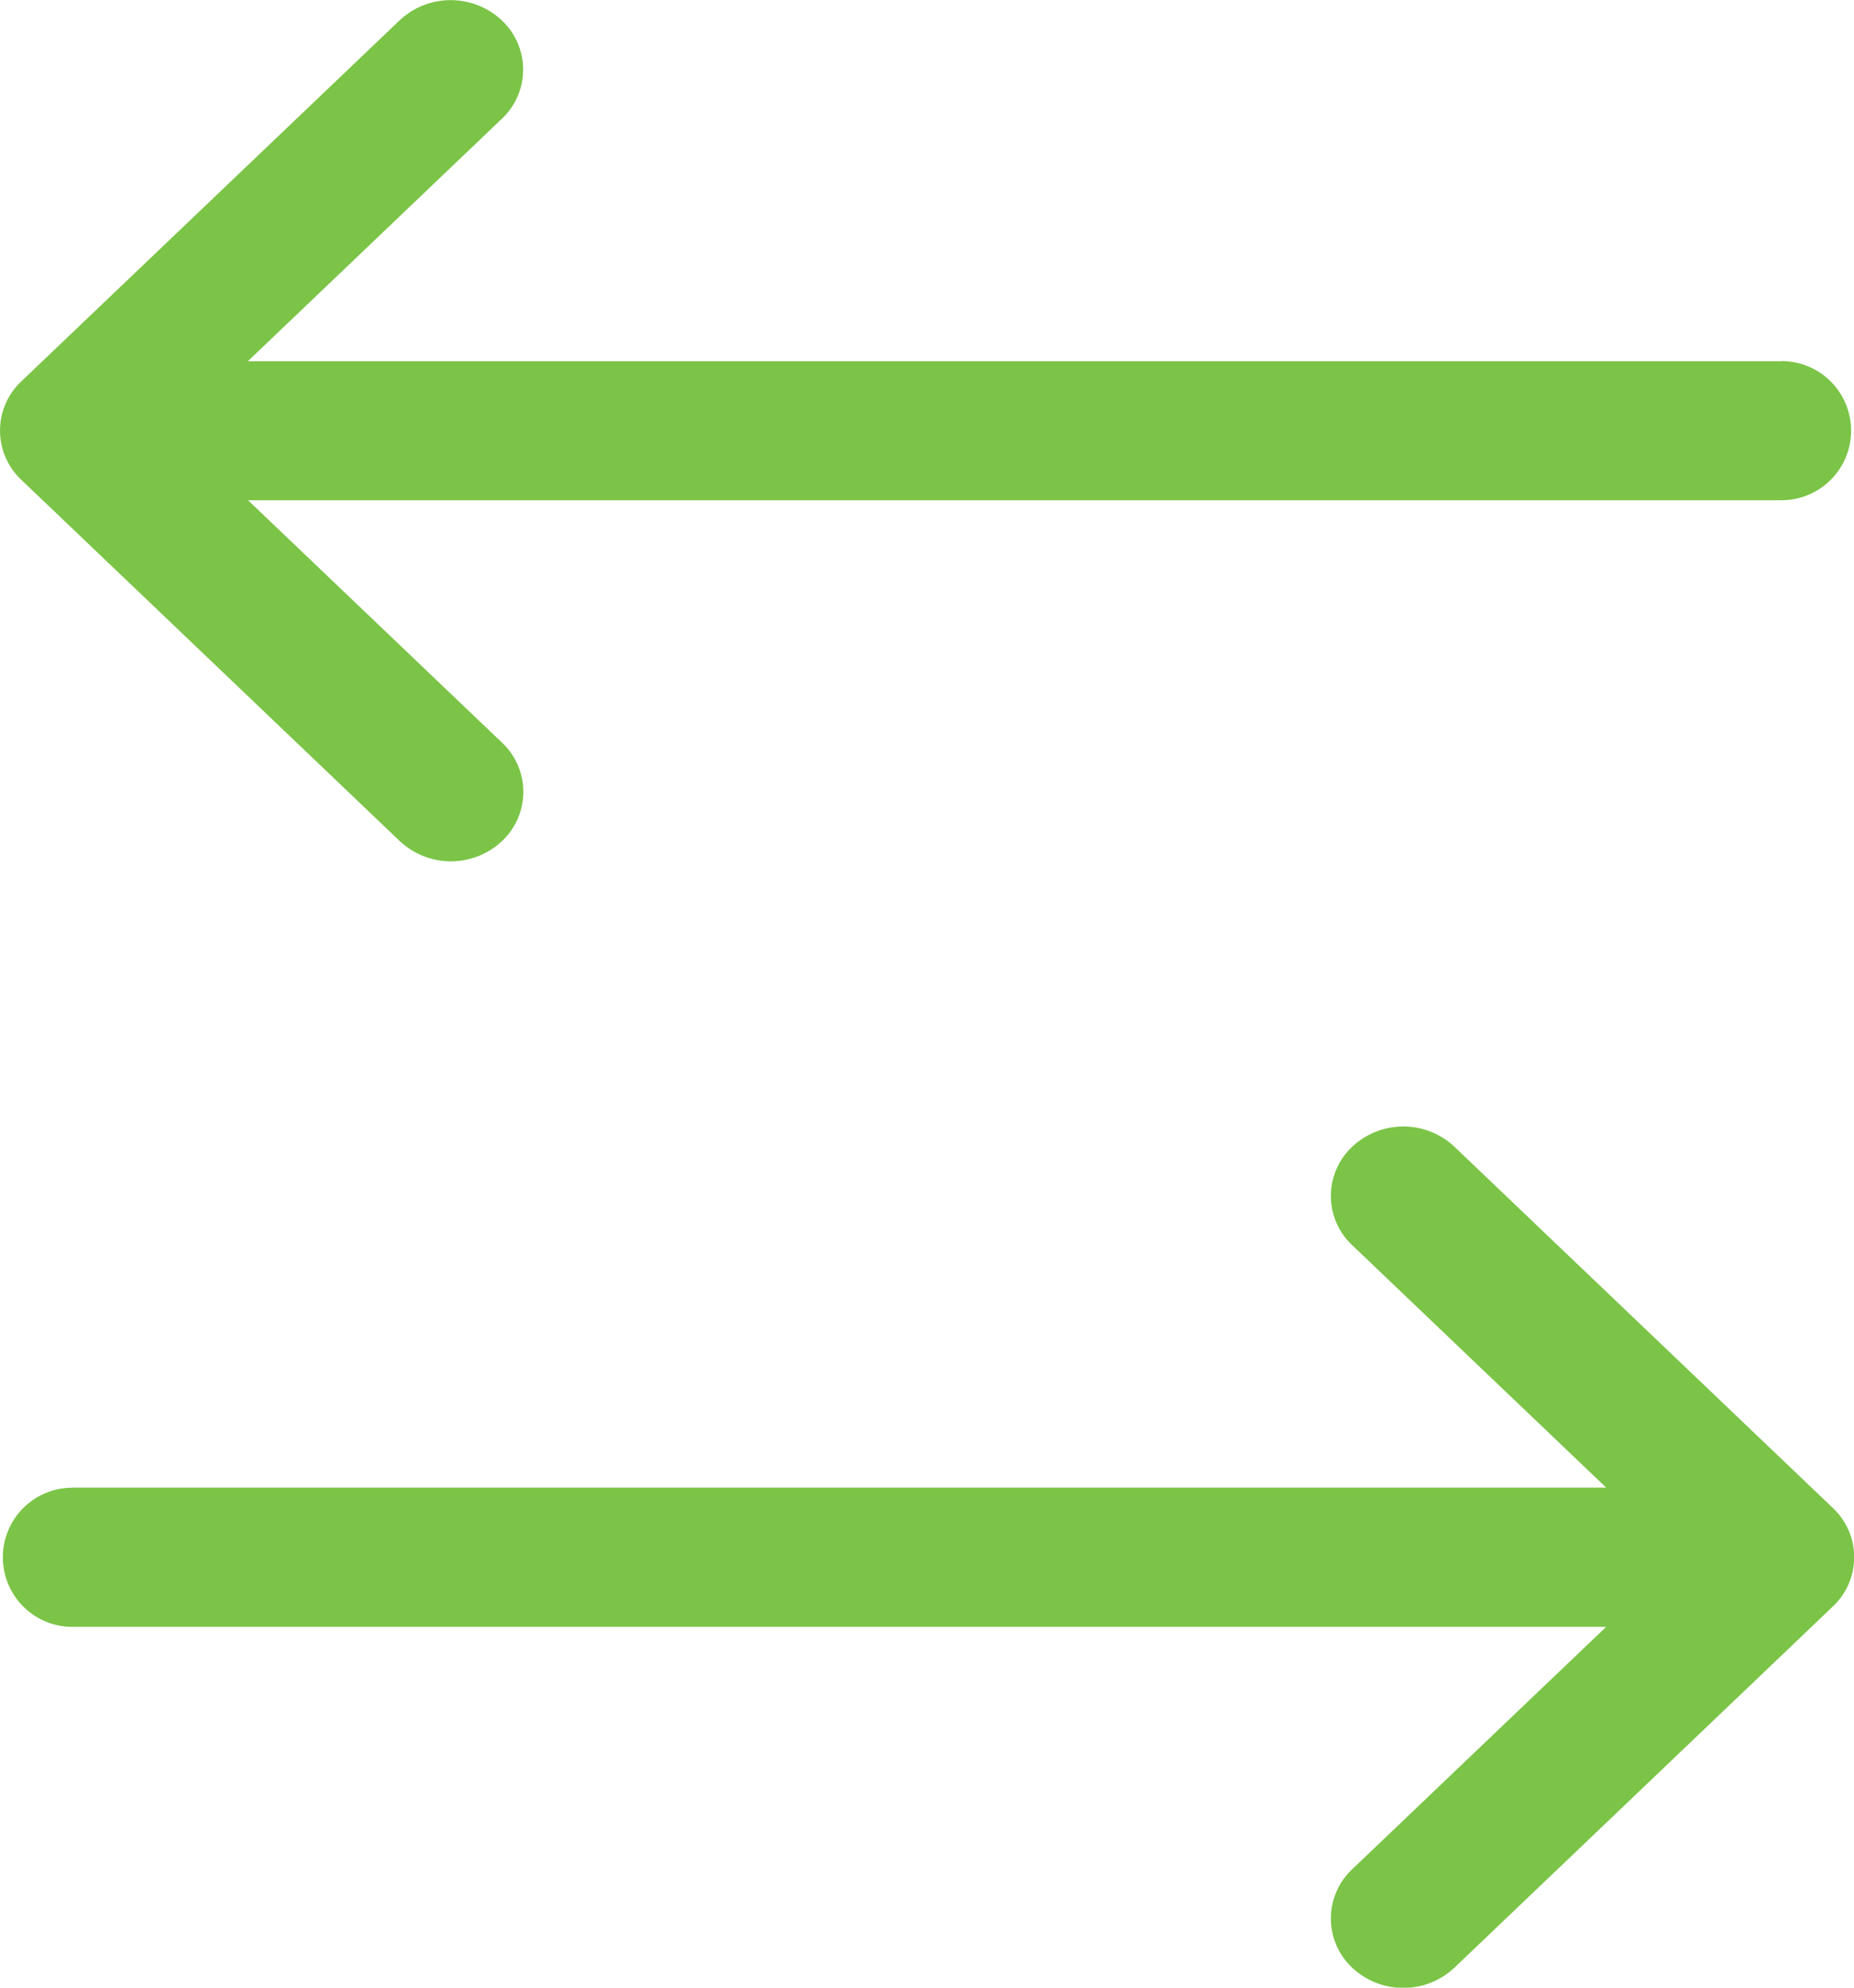 <svg xmlns="http://www.w3.org/2000/svg" width="28" height="30" viewBox="0 0 28 30"><defs><style>.a{fill:#7bc447;}</style></defs><g transform="translate(-487 -2616)"><g transform="translate(487 2484)"><g transform="translate(0 132)"><path class="a" d="M26.906,137.452H3.743l3.837-3.66a1.018,1.018,0,0,0,0-1.483,1.128,1.128,0,0,0-1.547,0L.321,137.757h0a1.019,1.019,0,0,0,0,1.484h0l5.715,5.452a1.128,1.128,0,0,0,1.547,0,1.018,1.018,0,0,0,0-1.483l-3.837-3.66H26.906a1.049,1.049,0,1,0,0-2.1Z" transform="translate(0 -132)"/></g></g><g transform="translate(487 2633)"><g transform="translate(0 0)"><path class="a" d="M1.093,137.452H24.257l-3.837-3.66a1.018,1.018,0,0,1,0-1.483,1.128,1.128,0,0,1,1.547,0l5.715,5.452h0a1.019,1.019,0,0,1,0,1.484h0l-5.715,5.452a1.128,1.128,0,0,1-1.547,0,1.018,1.018,0,0,1,0-1.483l3.837-3.66H1.093a1.049,1.049,0,1,1,0-2.1Z" transform="translate(0 -132)"/></g></g></g></svg>